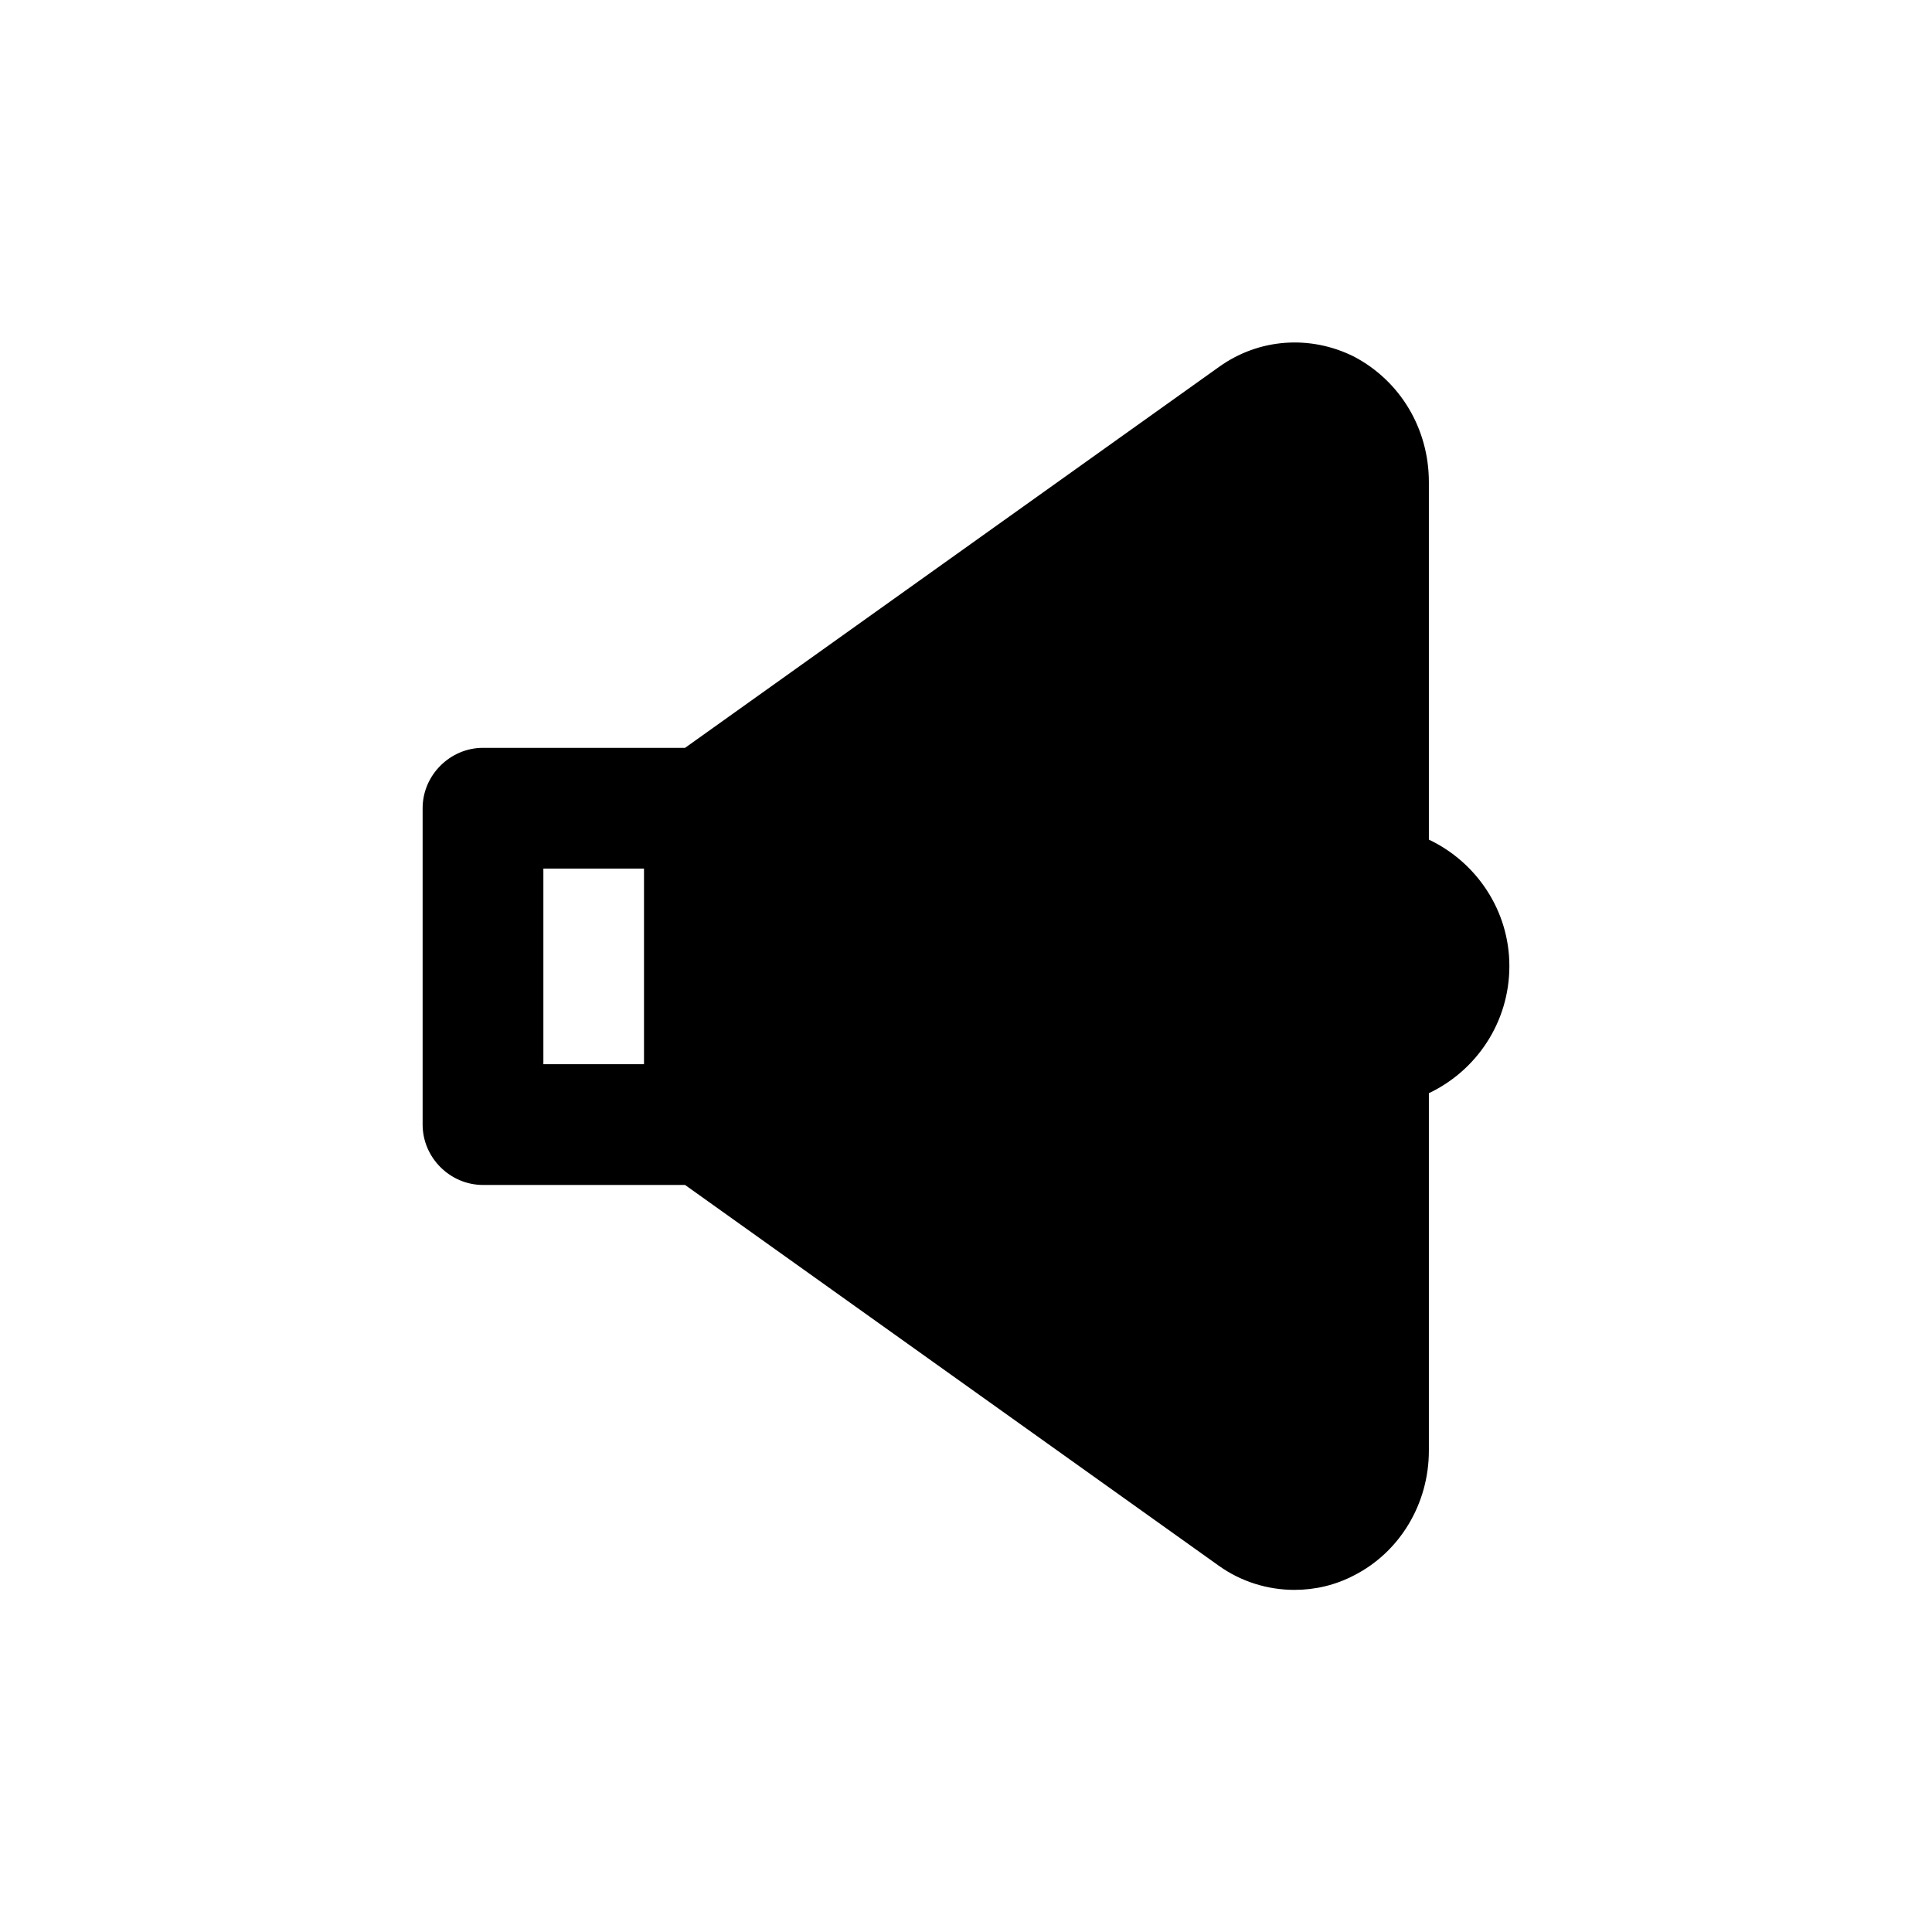 <svg width="24" height="24" viewBox="0 0 24 24" fill="none" xmlns="http://www.w3.org/2000/svg">
<path d="M17.75 10.43V5.99C17.75 5.32 17.39 4.73 16.82 4.43C16.28 4.16 15.64 4.2 15.14 4.56L8.51 9.29H6C5.59 9.29 5.25 9.63 5.25 10.04V13.97C5.25 14.38 5.59 14.72 6 14.72H8.51L15.14 19.45C15.42 19.65 15.75 19.75 16.08 19.75C16.34 19.75 16.59 19.69 16.82 19.57C17.39 19.28 17.75 18.68 17.75 18.02V13.58C18.34 13.3 18.75 12.7 18.75 12C18.75 11.31 18.34 10.71 17.75 10.43ZM8 13.22H6.75V10.79H8V13.22Z" fill="black"/>
</svg>
